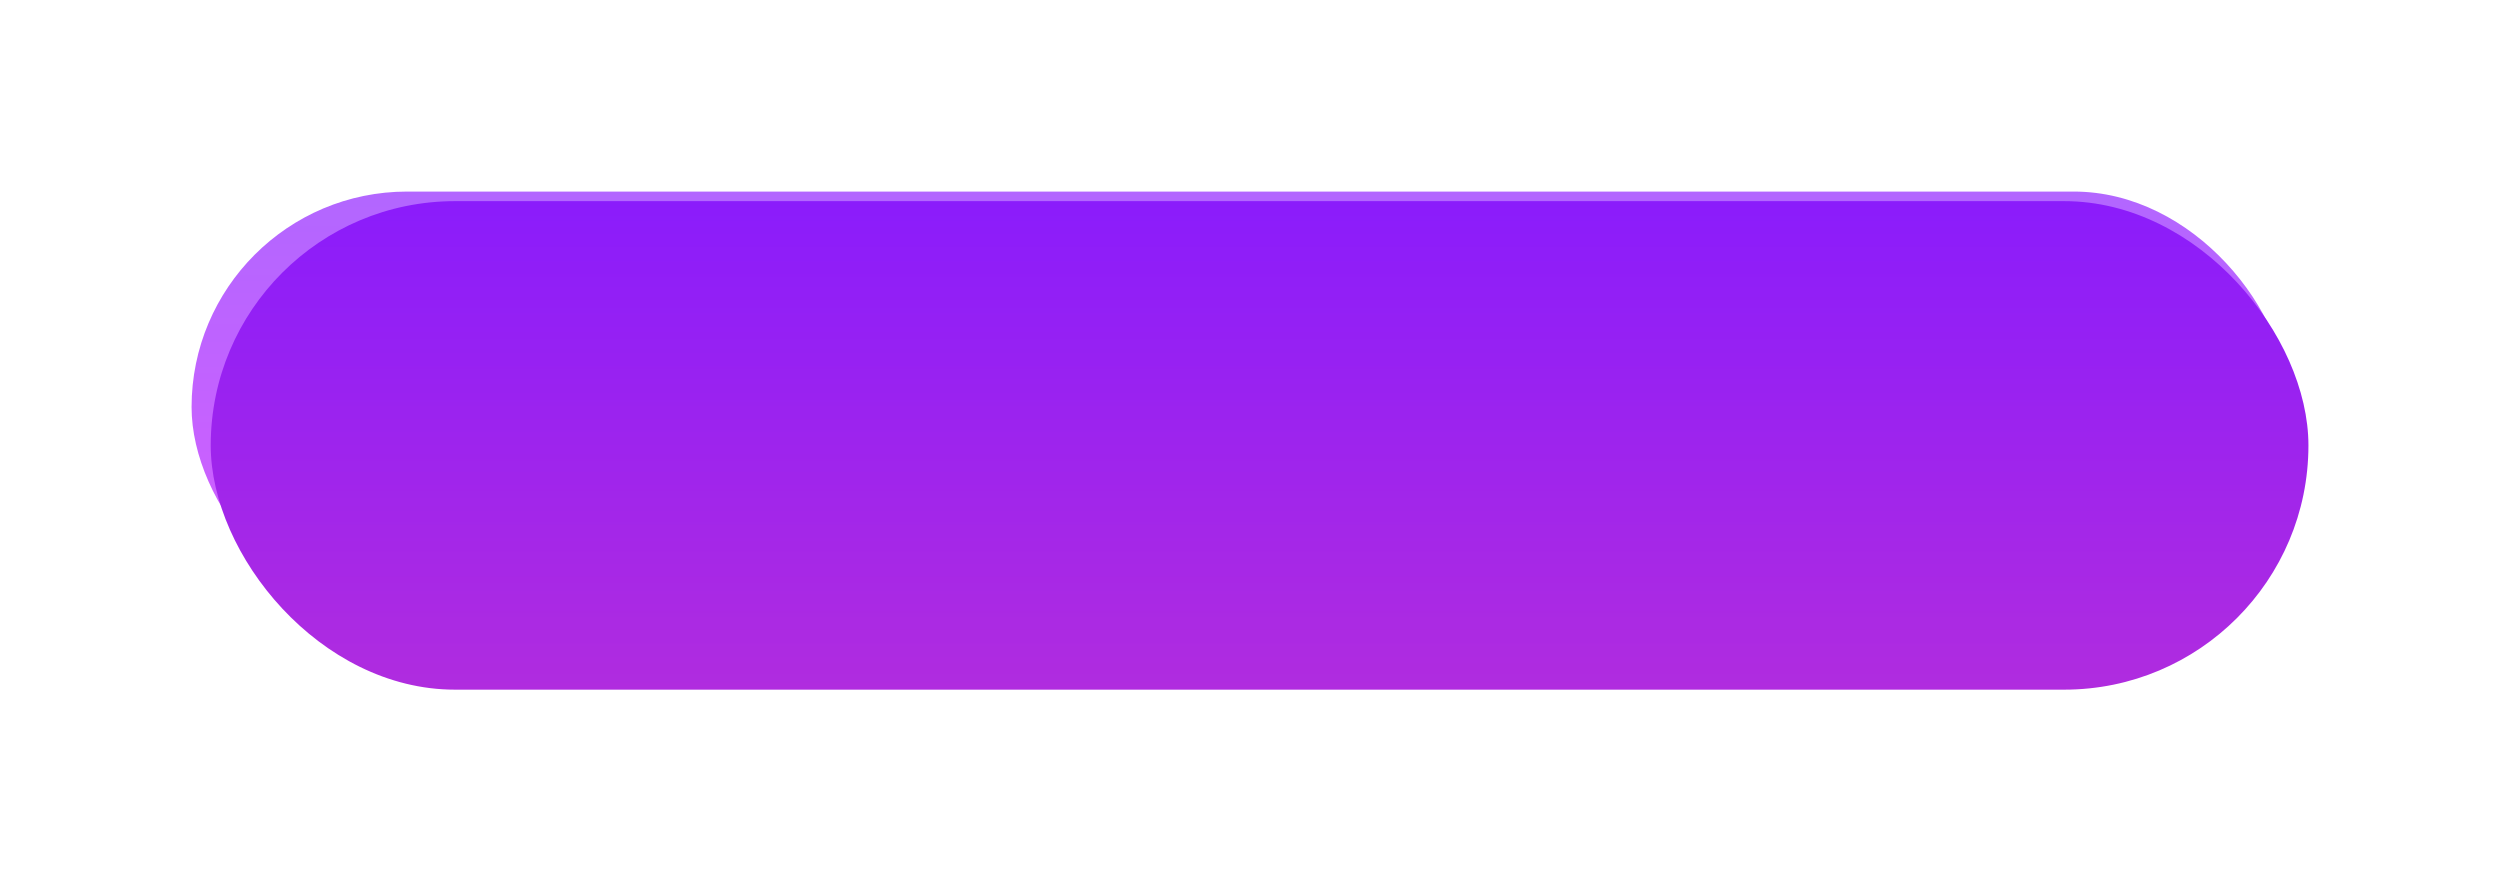 <svg width="261" height="92" viewBox="0 0 261 92" fill="none" xmlns="http://www.w3.org/2000/svg">
<g id="button background">
<g id="Rectangle 358" filter="url(#filter0_f_7767_12)">
<rect x="20" y="20" width="219" height="45" rx="22.5" fill="url(#paint0_linear_7767_12)" fill-opacity="0.8"/>
</g>
<g id="Rectangle 359" filter="url(#filter1_d_7767_12)">
<rect x="20" y="17" width="219" height="51" rx="25.5" fill="url(#paint1_linear_7767_12)"/>
</g>
</g>
<defs>
<filter id="filter0_f_7767_12" x="0" y="0" width="259" height="85" filterUnits="userSpaceOnUse" color-interpolation-filters="sRGB">
<feFlood flood-opacity="0" result="BackgroundImageFix"/>
<feBlend mode="normal" in="SourceGraphic" in2="BackgroundImageFix" result="shape"/>
<feGaussianBlur stdDeviation="10" result="effect1_foregroundBlur_7767_12"/>
</filter>
<filter id="filter1_d_7767_12" x="2" y="1" width="259" height="91" filterUnits="userSpaceOnUse" color-interpolation-filters="sRGB">
<feFlood flood-opacity="0" result="BackgroundImageFix"/>
<feColorMatrix in="SourceAlpha" type="matrix" values="0 0 0 0 0 0 0 0 0 0 0 0 0 0 0 0 0 0 127 0" result="hardAlpha"/>
<feOffset dx="2" dy="4"/>
<feGaussianBlur stdDeviation="10"/>
<feComposite in2="hardAlpha" operator="out"/>
<feColorMatrix type="matrix" values="0 0 0 0 0 0 0 0 0 0 0 0 0 0 0 0 0 0 0.15 0"/>
<feBlend mode="normal" in2="BackgroundImageFix" result="effect1_dropShadow_7767_12"/>
<feBlend mode="normal" in="SourceGraphic" in2="effect1_dropShadow_7767_12" result="shape"/>
</filter>
<linearGradient id="paint0_linear_7767_12" x1="129.5" y1="20" x2="129.5" y2="65" gradientUnits="userSpaceOnUse">
<stop stop-color="#9F40FF"/>
<stop offset="1" stop-color="#CB35FF"/>
</linearGradient>
<linearGradient id="paint1_linear_7767_12" x1="129.5" y1="17" x2="129.5" y2="68" gradientUnits="userSpaceOnUse">
<stop stop-color="#8B1CFB"/>
<stop offset="1" stop-color="#B02CDF"/>
</linearGradient>
</defs>
</svg>

